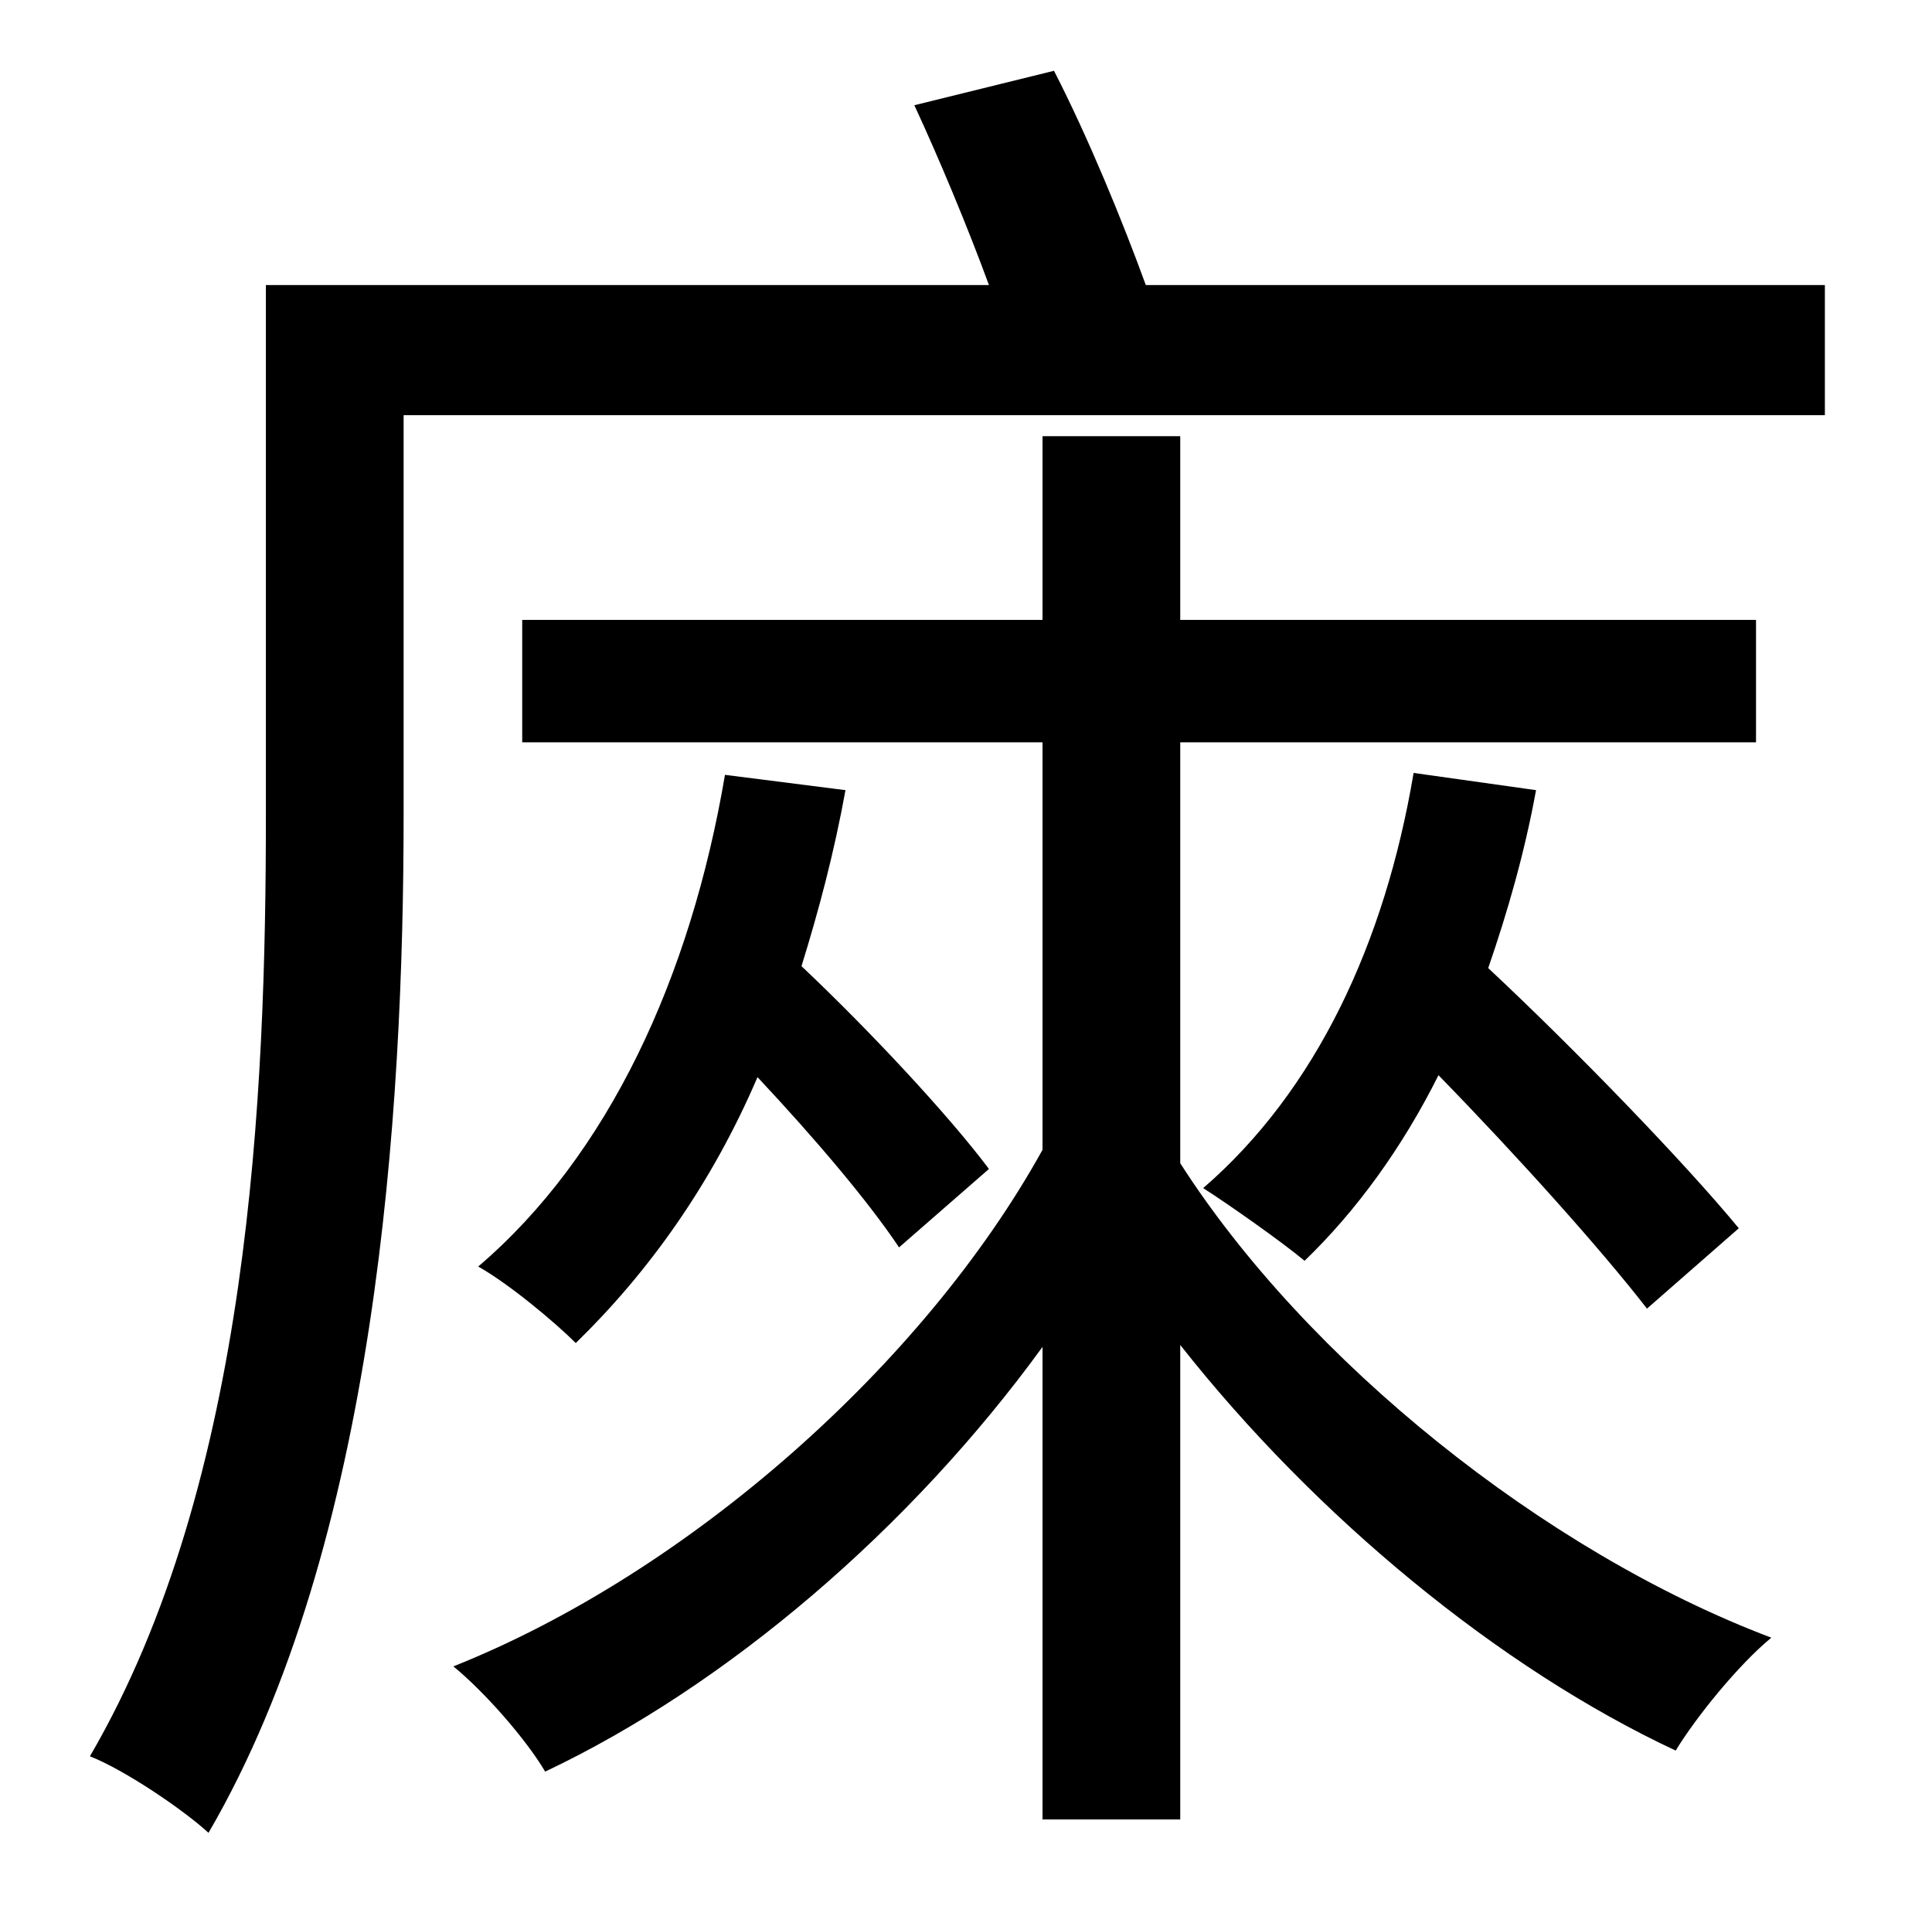 <?xml version="1.0" standalone="no"?>
<!DOCTYPE svg PUBLIC "-//W3C//DTD SVG 1.1//EN" "http://www.w3.org/Graphics/SVG/1.1/DTD/svg11.dtd" >
<svg xmlns="http://www.w3.org/2000/svg" xmlns:xlink="http://www.w3.org/1999/xlink" version="1.1" viewBox="-10 0 1010 1000">
   <path fill="currentColor"
d="M607 388v220c66 103 190 203 309 248c-17 14 -39 41 -50 59c-92 -43 -188 -122 -259 -212v248h-72v-247c-69 95 -165 177 -260 222c-10 -17 -32 -42 -48 -55c123 -49 246 -158 308 -270v-213h-272v-64h272v-96h72v96h301v64h-301zM369 405l63 8c-6 33 -14 63 -23 92
c36 34 77 78 98 106l-47 41c-16 -24 -44 -57 -74 -89c-24 56 -57 102 -95 139c-11 -11 -35 -31 -51 -40c68 -58 111 -151 129 -257zM729 404l64 9c-6 33 -15 64 -25 93c46 43 103 102 131 136l-48 42c-24 -31 -68 -80 -109 -122c-19 38 -43 71 -70 97
c-12 -10 -39 -29 -53 -38c59 -51 95 -128 110 -217zM589 149h355v68h-743v209c0 155 -14 381 -102 532c-13 -12 -44 -33 -62 -40c84 -144 92 -347 92 -492v-277h378c-11 -30 -26 -66 -39 -94l73 -18c18 35 36 79 48 112z" />
</svg>
